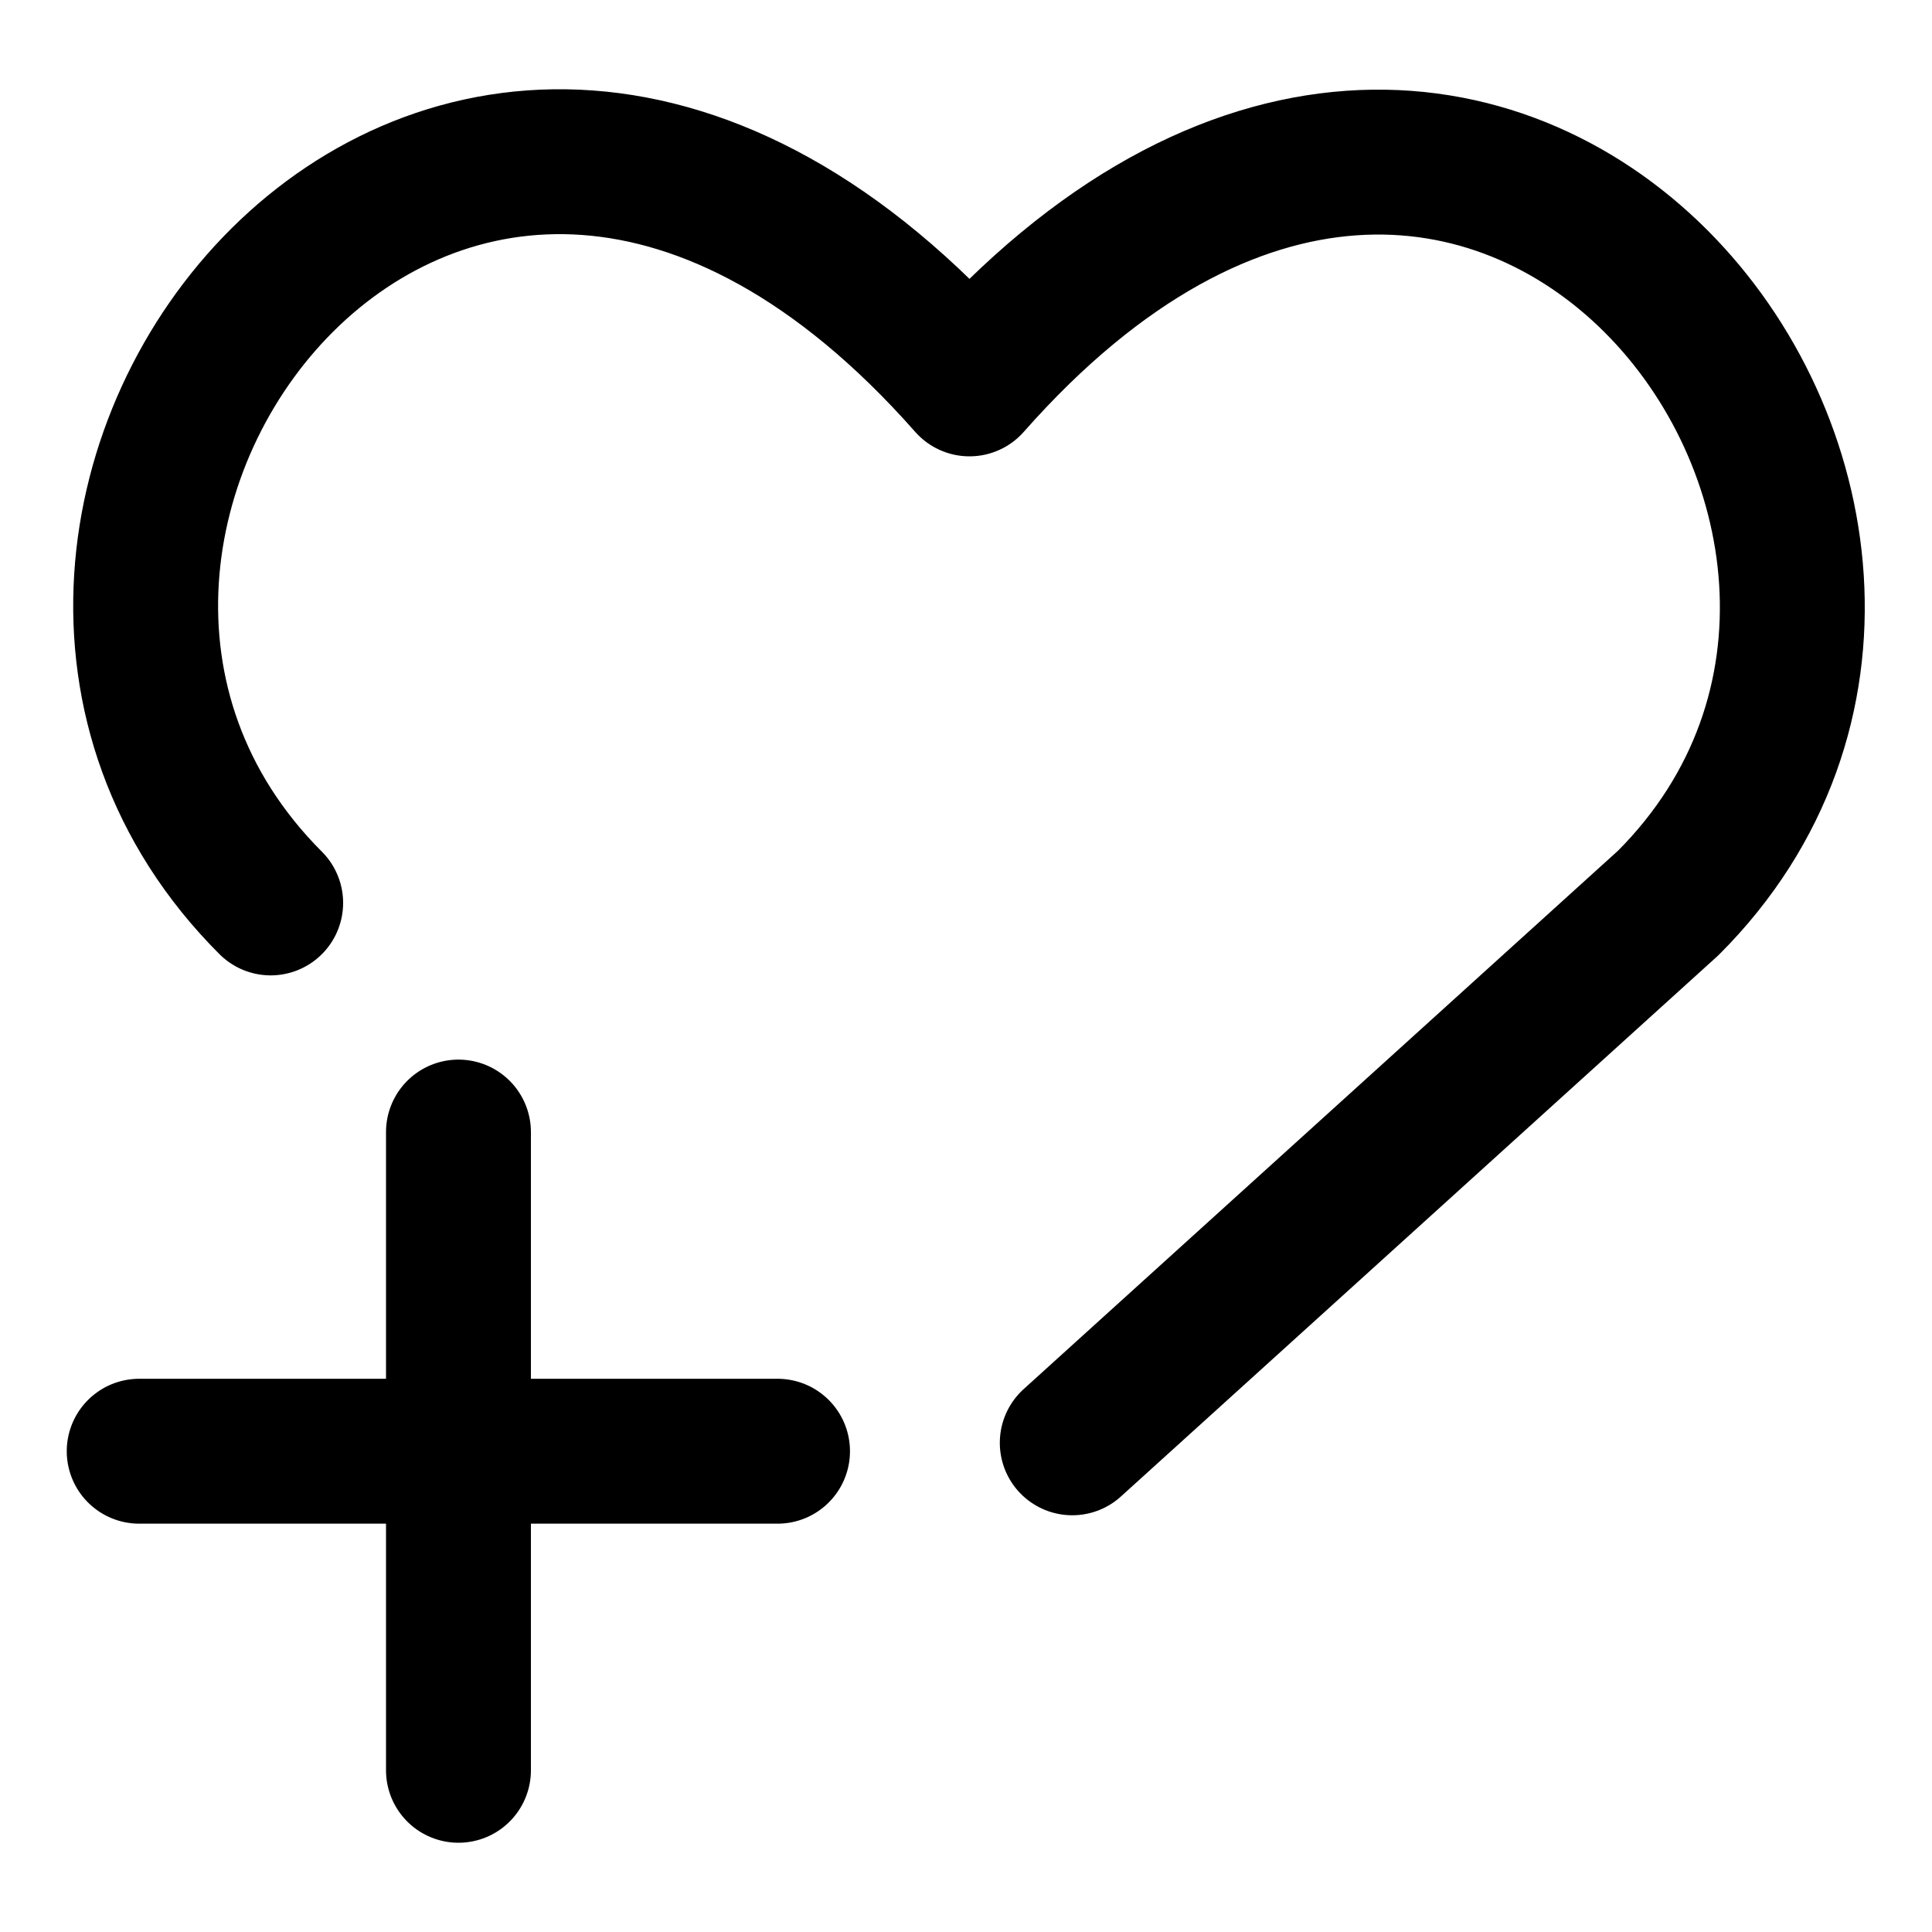 <svg width="20" height="20" viewBox="0 0 20 20" fill="none" xmlns="http://www.w3.org/2000/svg">
<g id="wishlist-love-add-favorite-30" clip-path="url(#clip0_47_143305)">
<g id="wishlist-love-add-favorite">
<path id="vector" d="M4.746 11.719V18.326" stroke="black" stroke-width="1.5" stroke-linecap="round" stroke-linejoin="round"/>
<path id="vector_2" d="M1.441 15.023H8.049" stroke="black" stroke-width="1.5" stroke-linecap="round" stroke-linejoin="round"/>
<path id="vector_3" d="M2.802 9.347C-1.129 5.416 4.65 -2.133 10.036 3.974C15.422 -2.133 21.176 5.442 17.27 9.347L11.1 14.936" stroke="black" stroke-width="1.5" stroke-linecap="round" stroke-linejoin="round"/>
</g>
</g>
<defs>
<clipPath id="clip0_47_143305">
<rect width="20" height="20" fill="white"/>
</clipPath>
</defs>
</svg>
